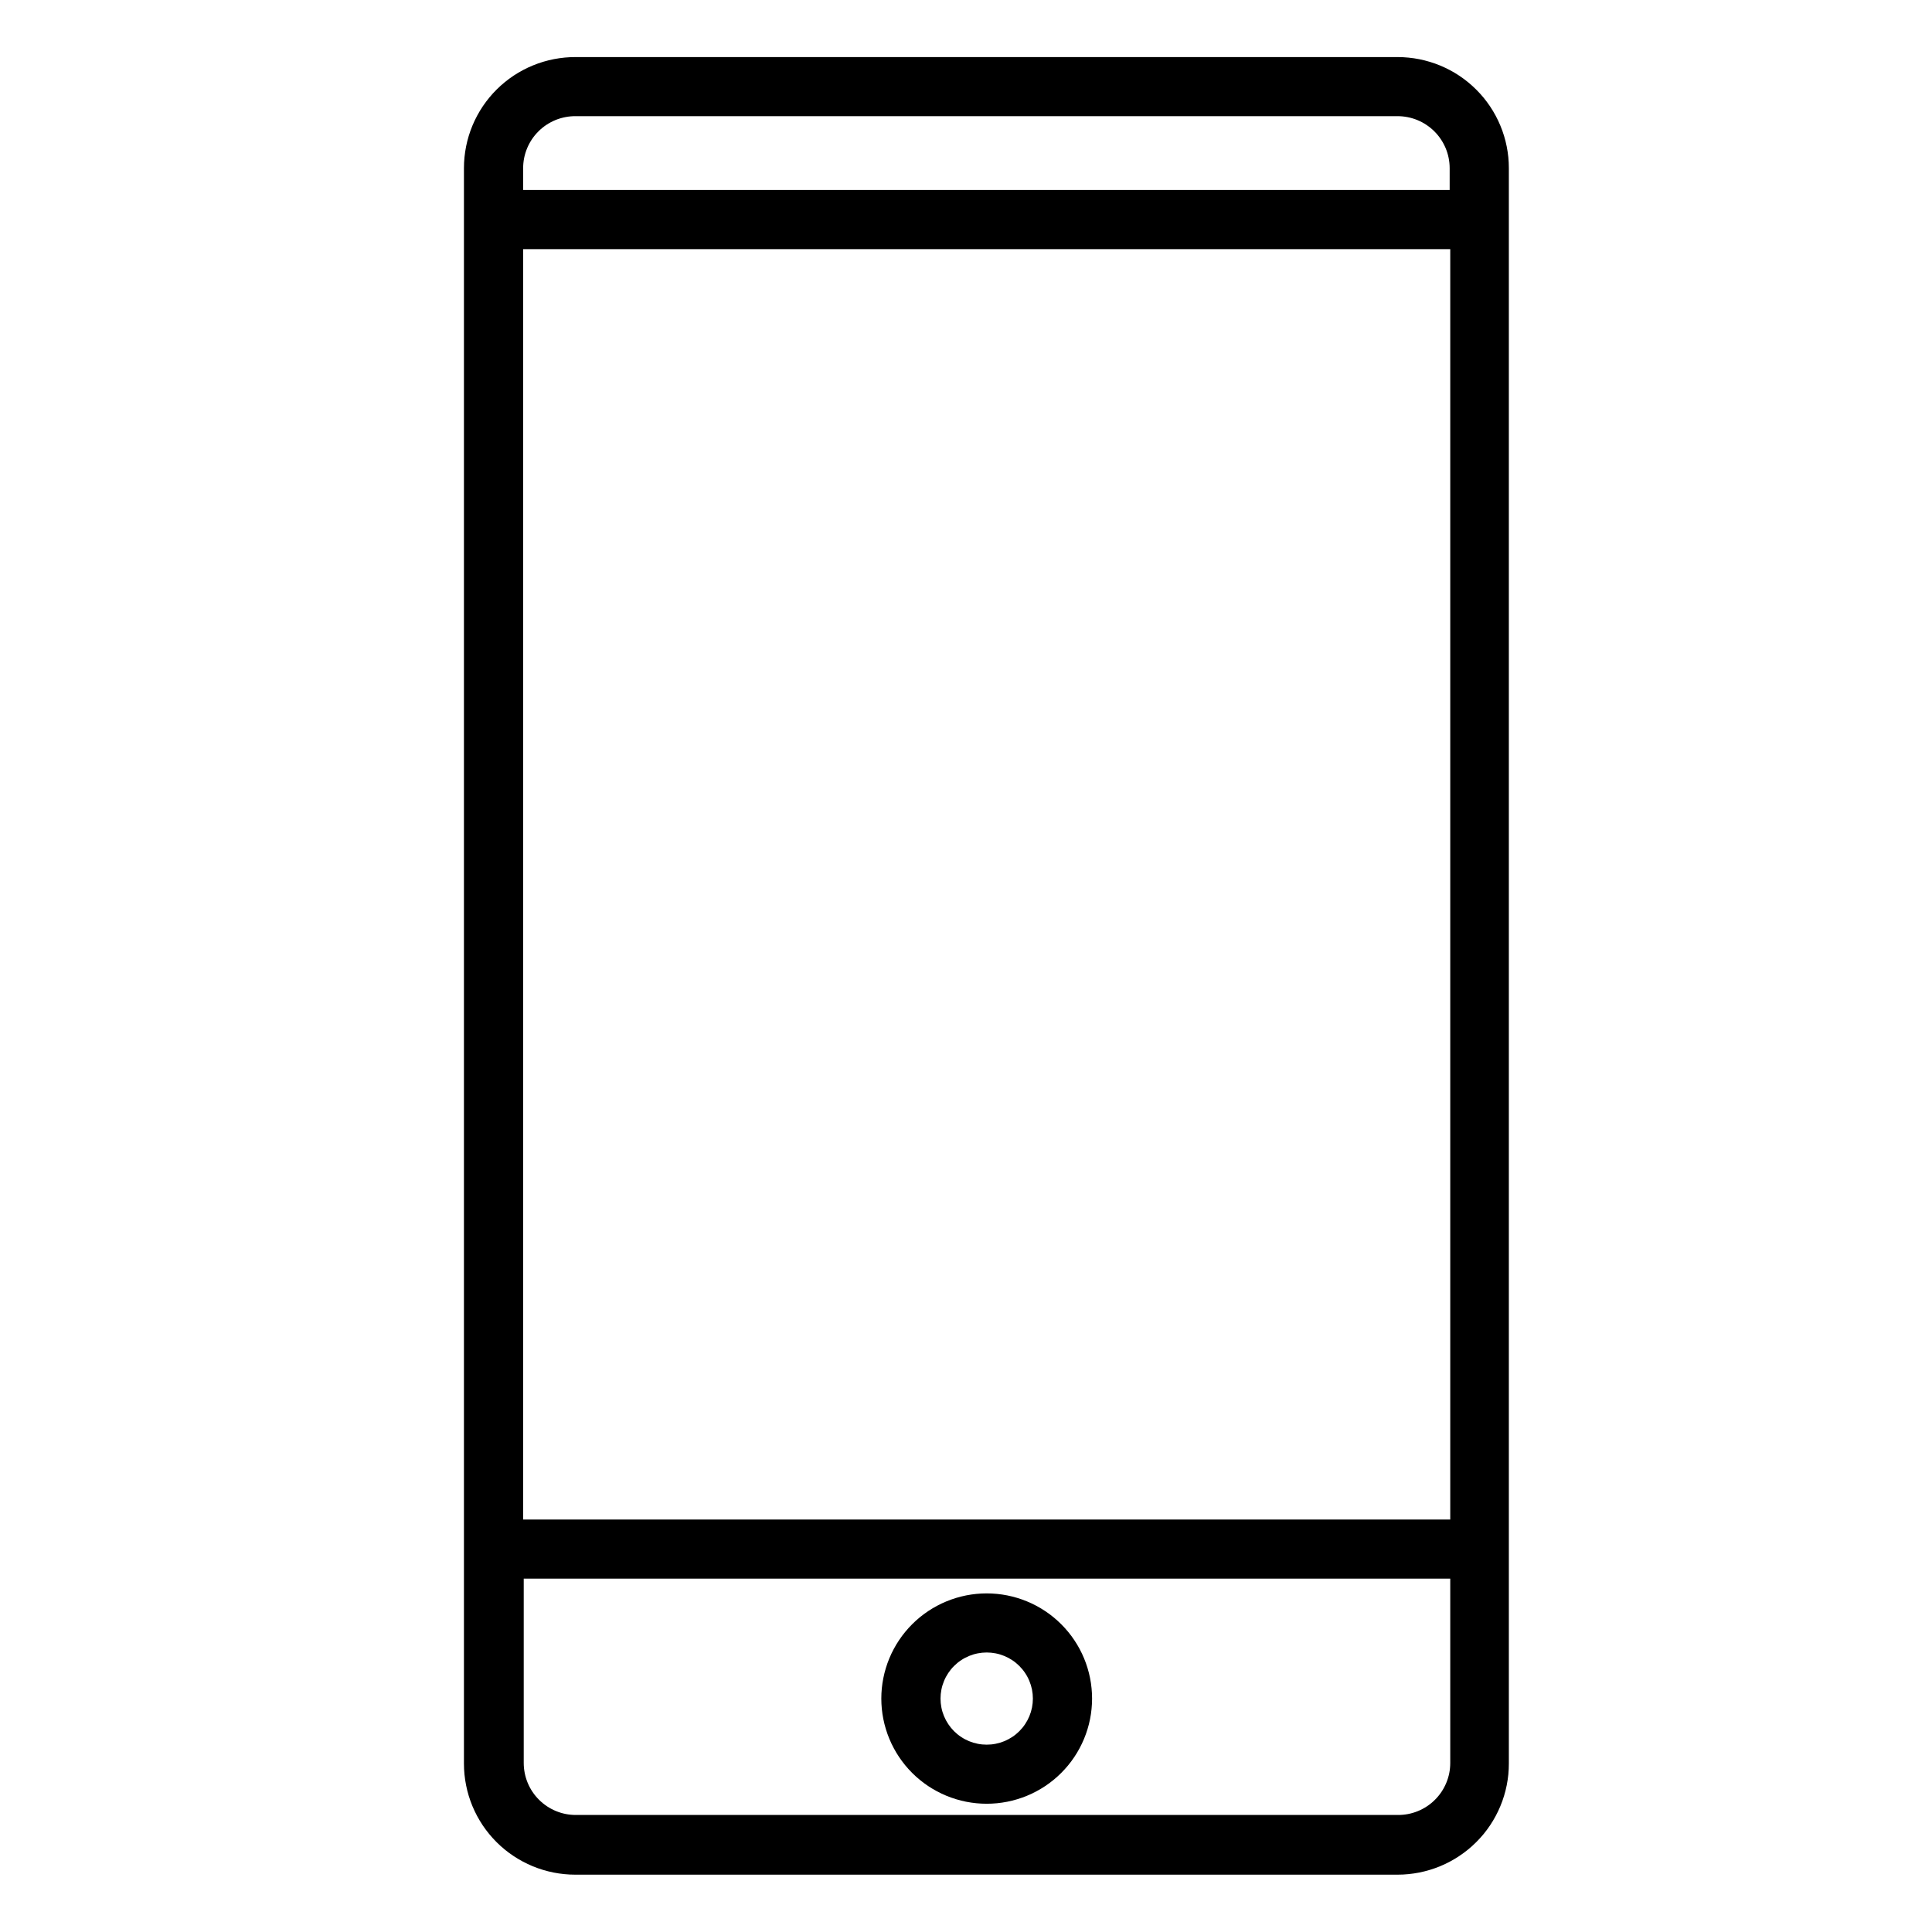<svg xmlns="http://www.w3.org/2000/svg" width="110" viewBox="0 0 375 375" height="110" version="1.0"><defs><clipPath id="a"><path d="M 90 11 L 293 11 L 293 363.984 L 90 363.984 Z M 90 11"/></clipPath></defs><path fill="#FFF" d="M-37.5 -37.5H412.5V412.5H-37.5z"/><path fill="#FFF" d="M-37.5 -37.5H412.5V412.5H-37.5z"/><g clip-path="url(#a)"><path d="M 271.266 11.078 L 111.77 11.078 C 111.059 11.074 110.352 11.105 109.645 11.172 C 108.938 11.238 108.234 11.34 107.539 11.473 C 106.844 11.609 106.152 11.777 105.473 11.98 C 104.793 12.184 104.125 12.418 103.469 12.688 C 102.812 12.957 102.168 13.254 101.543 13.586 C 100.914 13.918 100.305 14.281 99.711 14.672 C 99.121 15.062 98.551 15.484 98 15.934 C 97.449 16.379 96.922 16.855 96.422 17.352 C 95.918 17.852 95.438 18.375 94.988 18.922 C 94.535 19.469 94.113 20.039 93.715 20.625 C 93.32 21.215 92.957 21.82 92.621 22.445 C 92.285 23.07 91.98 23.707 91.707 24.363 C 91.434 25.016 91.195 25.684 90.988 26.359 C 90.781 27.039 90.609 27.727 90.469 28.422 C 90.332 29.113 90.227 29.816 90.156 30.52 C 90.086 31.227 90.051 31.934 90.051 32.641 L 90.051 342.309 C 90.051 343.016 90.086 343.719 90.156 344.422 C 90.227 345.125 90.328 345.82 90.469 346.516 C 90.605 347.207 90.777 347.891 90.98 348.566 C 91.188 349.242 91.426 349.906 91.695 350.559 C 91.969 351.211 92.27 351.848 92.602 352.473 C 92.938 353.094 93.301 353.699 93.691 354.289 C 94.086 354.875 94.508 355.441 94.957 355.988 C 95.406 356.531 95.879 357.055 96.379 357.555 C 96.879 358.055 97.402 358.527 97.949 358.977 C 98.496 359.422 99.066 359.844 99.652 360.234 C 100.242 360.629 100.848 360.992 101.473 361.324 C 102.094 361.656 102.734 361.957 103.387 362.23 C 104.043 362.5 104.707 362.738 105.383 362.941 C 106.062 363.148 106.746 363.316 107.441 363.457 C 108.133 363.594 108.832 363.695 109.539 363.766 C 110.242 363.836 110.949 363.871 111.656 363.871 L 271.266 363.871 C 271.973 363.871 272.68 363.836 273.383 363.766 C 274.086 363.695 274.785 363.594 275.48 363.457 C 276.172 363.316 276.859 363.148 277.535 362.941 C 278.215 362.738 278.879 362.5 279.531 362.23 C 280.188 361.957 280.824 361.656 281.449 361.324 C 282.074 360.992 282.68 360.629 283.266 360.234 C 283.855 359.844 284.422 359.422 284.969 358.977 C 285.516 358.527 286.039 358.055 286.539 357.555 C 287.043 357.055 287.516 356.531 287.965 355.988 C 288.414 355.441 288.836 354.875 289.227 354.289 C 289.621 353.699 289.984 353.094 290.316 352.473 C 290.652 351.848 290.953 351.211 291.223 350.559 C 291.496 349.906 291.734 349.242 291.938 348.566 C 292.145 347.891 292.316 347.207 292.453 346.516 C 292.59 345.82 292.695 345.125 292.766 344.422 C 292.832 343.719 292.867 343.016 292.867 342.309 L 292.867 32.641 C 292.867 31.934 292.832 31.23 292.766 30.527 C 292.695 29.824 292.59 29.125 292.453 28.434 C 292.316 27.742 292.145 27.059 291.938 26.383 C 291.734 25.707 291.496 25.043 291.223 24.391 C 290.953 23.738 290.652 23.098 290.316 22.477 C 289.984 21.855 289.621 21.25 289.227 20.66 C 288.836 20.074 288.414 19.508 287.965 18.961 C 287.516 18.418 287.043 17.895 286.539 17.395 C 286.039 16.895 285.516 16.422 284.969 15.973 C 284.422 15.523 283.855 15.105 283.266 14.711 C 282.68 14.32 282.074 13.957 281.449 13.625 C 280.824 13.293 280.188 12.992 279.531 12.719 C 278.879 12.449 278.215 12.211 277.535 12.008 C 276.859 11.801 276.172 11.633 275.48 11.492 C 274.785 11.355 274.086 11.25 273.383 11.184 C 272.68 11.113 271.973 11.078 271.266 11.078 Z M 101.543 48.355 L 281.492 48.355 L 281.492 294.941 L 101.543 294.941 Z M 111.656 22.547 L 271.266 22.547 C 271.93 22.547 272.586 22.613 273.238 22.742 C 273.891 22.871 274.52 23.062 275.137 23.316 C 275.75 23.57 276.332 23.879 276.883 24.25 C 277.434 24.617 277.945 25.035 278.414 25.504 C 278.887 25.973 279.305 26.484 279.672 27.035 C 280.043 27.586 280.352 28.168 280.609 28.777 C 280.863 29.391 281.055 30.023 281.184 30.672 C 281.312 31.32 281.379 31.977 281.379 32.641 L 281.379 36.883 L 101.543 36.883 L 101.543 32.641 C 101.543 31.973 101.609 31.312 101.738 30.656 C 101.871 30.004 102.066 29.367 102.324 28.75 C 102.582 28.137 102.898 27.551 103.27 26.996 C 103.645 26.445 104.07 25.934 104.547 25.465 C 105.02 24.992 105.539 24.574 106.098 24.207 C 106.656 23.844 107.246 23.535 107.863 23.281 C 108.484 23.031 109.125 22.848 109.781 22.723 C 110.438 22.598 111.102 22.539 111.77 22.547 Z M 271.266 352.285 L 111.77 352.285 C 111.105 352.285 110.449 352.223 109.797 352.094 C 109.145 351.965 108.512 351.77 107.898 351.52 C 107.285 351.266 106.703 350.953 106.152 350.586 C 105.602 350.219 105.09 349.797 104.621 349.328 C 104.148 348.863 103.73 348.352 103.363 347.801 C 102.992 347.25 102.68 346.668 102.426 346.055 C 102.172 345.445 101.98 344.812 101.852 344.164 C 101.723 343.512 101.656 342.855 101.656 342.191 L 101.656 306.41 L 281.492 306.41 L 281.492 342.191 C 281.492 342.859 281.426 343.523 281.297 344.176 C 281.164 344.832 280.969 345.465 280.711 346.082 C 280.453 346.699 280.137 347.281 279.766 347.836 C 279.391 348.391 278.965 348.902 278.488 349.371 C 278.016 349.84 277.496 350.258 276.938 350.625 C 276.379 350.992 275.789 351.301 275.172 351.551 C 274.551 351.801 273.91 351.988 273.254 352.113 C 272.598 352.234 271.934 352.293 271.266 352.285 Z M 271.266 352.285"/></g><path d="M 191.516 309.277 C 190.848 309.277 190.18 309.309 189.512 309.375 C 188.848 309.441 188.184 309.539 187.527 309.668 C 186.871 309.801 186.223 309.961 185.578 310.156 C 184.938 310.352 184.309 310.574 183.691 310.832 C 183.07 311.086 182.465 311.371 181.875 311.688 C 181.285 312.004 180.711 312.348 180.152 312.719 C 179.598 313.09 179.059 313.488 178.543 313.91 C 178.023 314.336 177.527 314.785 177.055 315.258 C 176.582 315.73 176.133 316.223 175.707 316.742 C 175.281 317.258 174.883 317.793 174.512 318.352 C 174.137 318.906 173.793 319.48 173.48 320.066 C 173.164 320.656 172.875 321.262 172.621 321.879 C 172.363 322.496 172.141 323.125 171.945 323.766 C 171.75 324.406 171.586 325.055 171.457 325.711 C 171.324 326.363 171.227 327.027 171.16 327.691 C 171.098 328.355 171.062 329.023 171.062 329.691 C 171.062 330.359 171.098 331.027 171.16 331.691 C 171.227 332.359 171.324 333.02 171.457 333.676 C 171.586 334.332 171.75 334.977 171.945 335.617 C 172.141 336.258 172.363 336.887 172.621 337.504 C 172.875 338.121 173.164 338.727 173.48 339.316 C 173.793 339.906 174.137 340.477 174.512 341.035 C 174.883 341.59 175.281 342.125 175.707 342.645 C 176.133 343.16 176.582 343.656 177.055 344.129 C 177.527 344.602 178.023 345.051 178.543 345.473 C 179.059 345.898 179.598 346.297 180.152 346.668 C 180.711 347.039 181.285 347.383 181.875 347.695 C 182.465 348.012 183.07 348.297 183.691 348.555 C 184.309 348.809 184.938 349.035 185.578 349.227 C 186.223 349.422 186.871 349.586 187.527 349.715 C 188.184 349.844 188.848 349.941 189.512 350.008 C 190.18 350.074 190.848 350.105 191.516 350.105 C 192.188 350.105 192.855 350.074 193.523 350.008 C 194.188 349.941 194.852 349.844 195.508 349.715 C 196.164 349.586 196.812 349.422 197.453 349.227 C 198.098 349.035 198.727 348.809 199.344 348.555 C 199.965 348.297 200.57 348.012 201.16 347.695 C 201.75 347.383 202.324 347.039 202.883 346.668 C 203.438 346.297 203.977 345.898 204.492 345.473 C 205.012 345.051 205.508 344.602 205.98 344.129 C 206.453 343.656 206.902 343.16 207.328 342.645 C 207.754 342.125 208.152 341.59 208.523 341.035 C 208.898 340.477 209.242 339.906 209.555 339.316 C 209.871 338.727 210.156 338.121 210.414 337.504 C 210.672 336.887 210.895 336.258 211.09 335.617 C 211.285 334.977 211.449 334.332 211.578 333.676 C 211.711 333.02 211.809 332.359 211.871 331.691 C 211.938 331.027 211.973 330.359 211.973 329.691 C 211.973 329.023 211.938 328.355 211.871 327.691 C 211.809 327.027 211.711 326.363 211.578 325.711 C 211.449 325.055 211.285 324.406 211.09 323.766 C 210.895 323.125 210.672 322.496 210.414 321.879 C 210.156 321.262 209.871 320.656 209.555 320.066 C 209.242 319.48 208.898 318.906 208.523 318.352 C 208.152 317.793 207.754 317.258 207.328 316.742 C 206.902 316.223 206.453 315.73 205.98 315.258 C 205.508 314.785 205.012 314.336 204.492 313.91 C 203.977 313.488 203.438 313.09 202.883 312.719 C 202.324 312.348 201.75 312.004 201.16 311.688 C 200.57 311.371 199.965 311.086 199.344 310.832 C 198.727 310.574 198.098 310.352 197.453 310.156 C 196.812 309.961 196.164 309.801 195.508 309.668 C 194.852 309.539 194.188 309.441 193.523 309.375 C 192.855 309.309 192.188 309.277 191.516 309.277 Z M 191.516 338.637 C 190.93 338.637 190.348 338.582 189.77 338.465 C 189.191 338.352 188.633 338.184 188.086 337.957 C 187.543 337.73 187.027 337.457 186.539 337.129 C 186.047 336.805 185.598 336.434 185.18 336.02 C 184.762 335.602 184.391 335.148 184.066 334.66 C 183.738 334.172 183.461 333.656 183.238 333.117 C 183.012 332.574 182.84 332.012 182.727 331.438 C 182.613 330.859 182.555 330.281 182.555 329.691 C 182.555 329.105 182.613 328.523 182.727 327.945 C 182.84 327.371 183.012 326.812 183.238 326.27 C 183.461 325.727 183.738 325.211 184.066 324.723 C 184.391 324.234 184.762 323.781 185.18 323.367 C 185.598 322.949 186.047 322.578 186.539 322.254 C 187.027 321.926 187.543 321.652 188.086 321.426 C 188.633 321.203 189.191 321.031 189.77 320.918 C 190.348 320.805 190.93 320.746 191.516 320.746 C 192.105 320.746 192.688 320.805 193.266 320.918 C 193.844 321.031 194.402 321.203 194.949 321.426 C 195.492 321.652 196.008 321.926 196.496 322.254 C 196.988 322.578 197.438 322.949 197.855 323.367 C 198.27 323.781 198.645 324.234 198.969 324.723 C 199.297 325.211 199.574 325.727 199.797 326.27 C 200.023 326.812 200.195 327.371 200.309 327.945 C 200.422 328.523 200.48 329.105 200.48 329.691 C 200.48 330.281 200.422 330.859 200.309 331.438 C 200.195 332.012 200.023 332.574 199.797 333.117 C 199.574 333.656 199.297 334.172 198.969 334.66 C 198.645 335.152 198.27 335.602 197.855 336.02 C 197.438 336.434 196.988 336.805 196.496 337.129 C 196.008 337.457 195.492 337.73 194.949 337.957 C 194.402 338.184 193.844 338.352 193.266 338.465 C 192.688 338.582 192.105 338.637 191.516 338.637 Z M 191.516 338.637"/></svg>